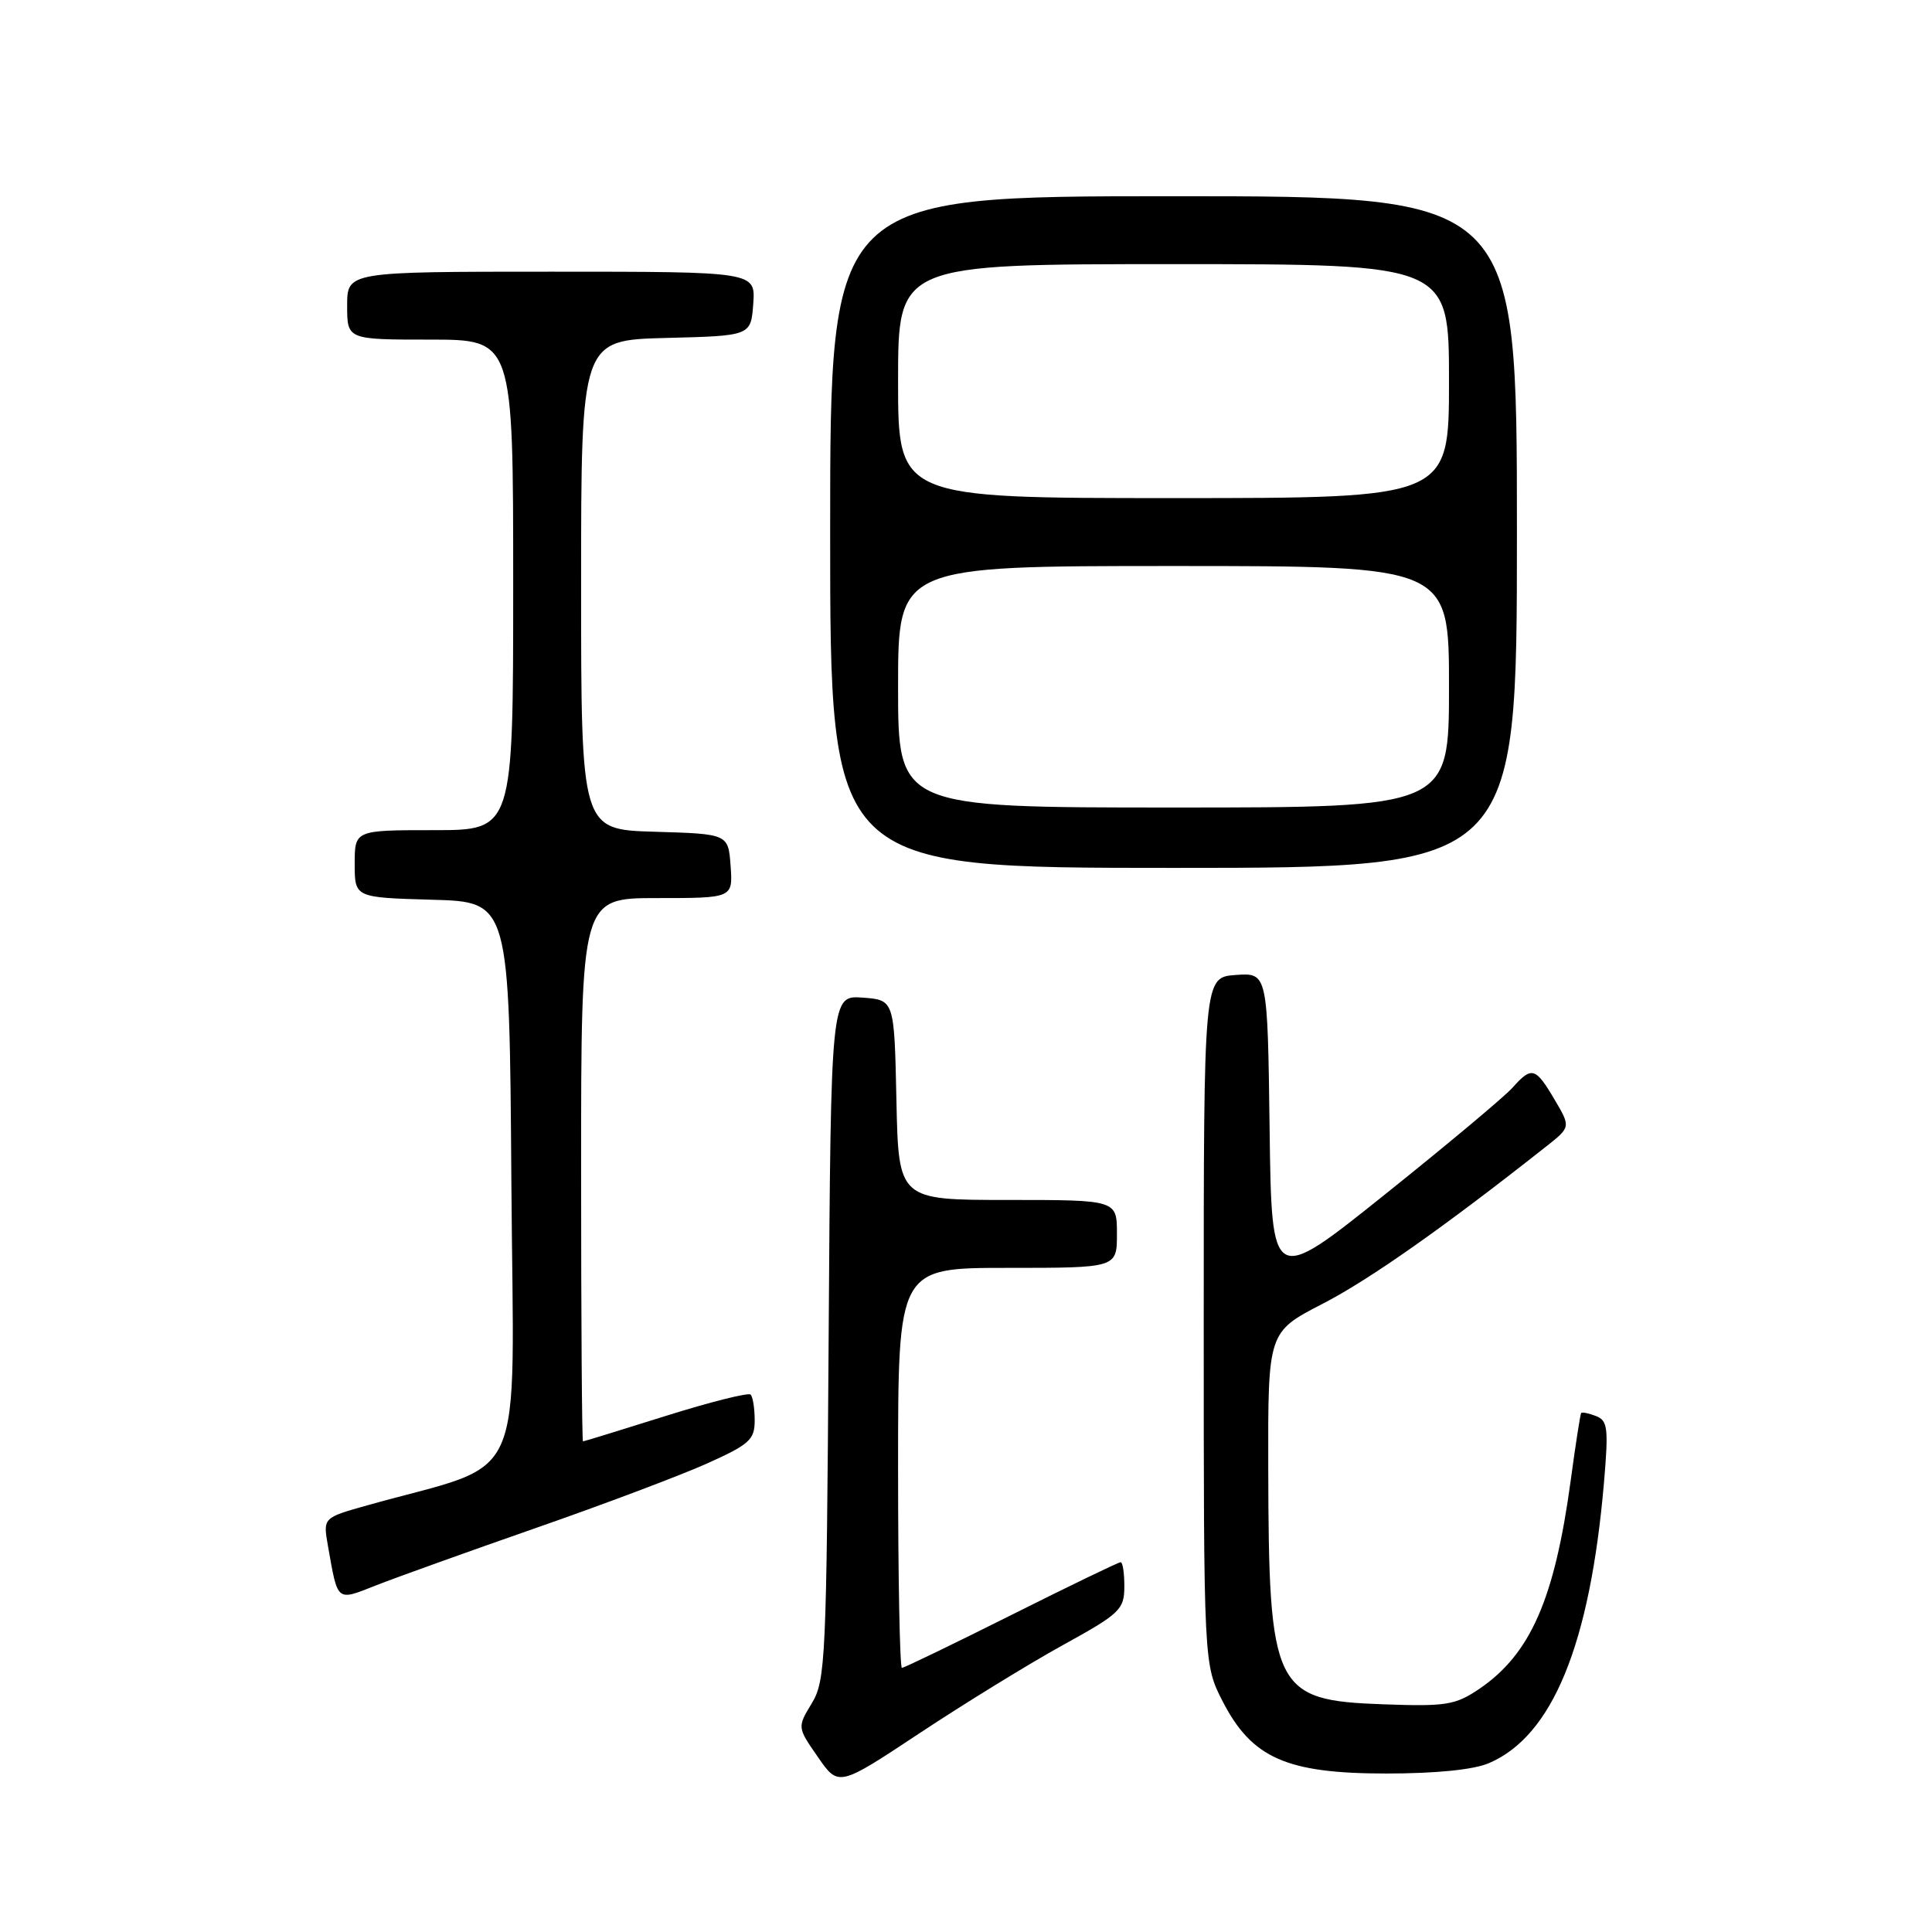 <?xml version="1.0" encoding="UTF-8" standalone="no"?>
<!DOCTYPE svg PUBLIC "-//W3C//DTD SVG 1.1//EN" "http://www.w3.org/Graphics/SVG/1.1/DTD/svg11.dtd" >
<svg xmlns="http://www.w3.org/2000/svg" xmlns:xlink="http://www.w3.org/1999/xlink" version="1.1" viewBox="0 0 256 256">
 <g >
 <path fill="currentColor"
d=" M 140.81 218.00 C 148.41 213.81 148.97 213.28 148.98 210.25 C 148.99 208.46 148.77 207.00 148.49 207.00 C 148.20 207.00 141.69 210.15 134.00 214.00 C 126.31 217.85 119.80 221.00 119.51 221.00 C 119.23 221.00 119.00 209.07 119.00 194.50 C 119.00 168.00 119.00 168.00 133.50 168.00 C 148.00 168.00 148.00 168.00 148.00 163.50 C 148.00 159.00 148.00 159.00 133.53 159.00 C 119.06 159.00 119.06 159.00 118.78 145.75 C 118.50 132.50 118.50 132.50 114.30 132.19 C 110.10 131.89 110.10 131.89 109.80 177.19 C 109.52 219.88 109.39 222.68 107.57 225.69 C 105.64 228.88 105.64 228.88 108.38 232.82 C 111.11 236.77 111.11 236.77 121.89 229.63 C 127.81 225.71 136.33 220.47 140.81 218.00 Z  M 197.28 233.63 C 205.72 230.04 210.69 217.89 212.54 196.40 C 213.15 189.21 213.03 188.23 211.47 187.63 C 210.51 187.26 209.62 187.08 209.51 187.23 C 209.40 187.38 208.77 191.39 208.13 196.15 C 205.99 211.92 202.79 219.19 195.98 223.81 C 192.83 225.93 191.61 226.13 183.28 225.83 C 168.78 225.31 168.11 223.93 168.05 194.50 C 168.01 176.50 168.01 176.50 175.25 172.76 C 181.45 169.57 191.35 162.60 204.87 151.92 C 208.14 149.34 208.14 149.34 205.97 145.67 C 203.45 141.40 202.96 141.27 200.40 144.14 C 199.36 145.31 191.75 151.68 183.50 158.28 C 168.50 170.29 168.50 170.29 168.23 149.59 C 167.96 128.89 167.96 128.89 163.73 129.19 C 159.50 129.50 159.50 129.50 159.50 175.03 C 159.50 220.56 159.50 220.56 162.02 225.46 C 165.89 232.97 170.50 235.00 183.69 235.00 C 190.25 235.00 195.25 234.50 197.28 233.63 Z  M 70.94 202.49 C 79.90 199.37 90.11 195.52 93.62 193.95 C 99.32 191.39 100.00 190.78 100.00 188.21 C 100.00 186.63 99.76 185.09 99.46 184.79 C 99.16 184.50 94.10 185.77 88.21 187.62 C 82.32 189.47 77.39 190.99 77.25 190.99 C 77.11 191.00 77.00 174.80 77.00 155.00 C 77.00 119.00 77.00 119.00 87.06 119.00 C 97.11 119.00 97.11 119.00 96.81 114.75 C 96.50 110.50 96.50 110.50 86.75 110.21 C 77.00 109.93 77.00 109.93 77.00 77.50 C 77.00 45.07 77.00 45.07 88.25 44.78 C 99.50 44.50 99.50 44.50 99.81 40.25 C 100.11 36.00 100.11 36.00 73.06 36.00 C 46.00 36.00 46.00 36.00 46.00 40.50 C 46.00 45.00 46.00 45.00 57.00 45.00 C 68.00 45.00 68.00 45.00 68.00 77.50 C 68.00 110.00 68.00 110.00 57.50 110.00 C 47.00 110.00 47.00 110.00 47.00 114.47 C 47.00 118.93 47.00 118.93 57.25 119.22 C 67.50 119.50 67.50 119.50 67.76 156.70 C 68.05 198.16 70.18 193.42 48.65 199.47 C 42.80 201.11 42.80 201.11 43.45 204.81 C 44.79 212.38 44.52 212.16 49.88 210.05 C 52.50 209.02 61.97 205.62 70.94 202.49 Z  M 201.00 70.50 C 201.00 26.00 201.00 26.00 155.50 26.00 C 110.00 26.00 110.00 26.00 110.00 70.50 C 110.00 115.00 110.00 115.00 155.50 115.00 C 201.00 115.00 201.00 115.00 201.00 70.50 Z  M 119.00 91.00 C 119.00 75.00 119.00 75.00 155.50 75.00 C 192.00 75.00 192.00 75.00 192.00 91.00 C 192.00 107.00 192.00 107.00 155.50 107.00 C 119.00 107.00 119.00 107.00 119.00 91.00 Z  M 119.00 50.50 C 119.00 35.00 119.00 35.00 155.50 35.00 C 192.00 35.00 192.00 35.00 192.00 50.50 C 192.00 66.00 192.00 66.00 155.50 66.00 C 119.00 66.00 119.00 66.00 119.00 50.50 Z "/>
</g>
</svg>